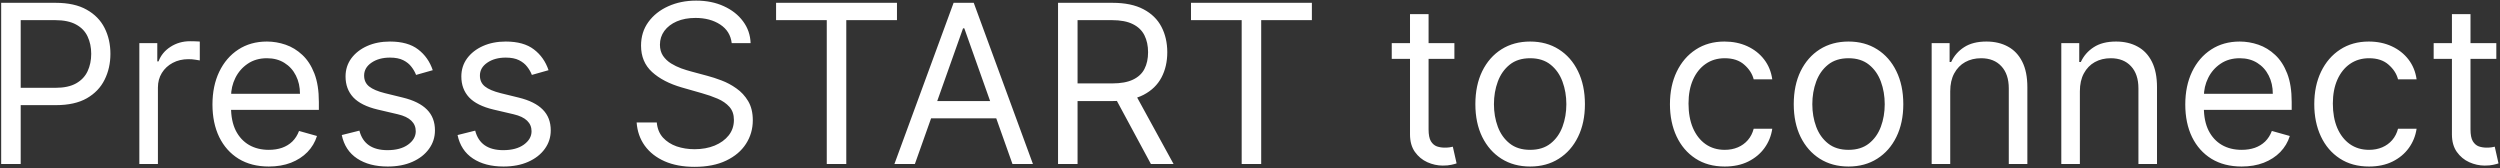 <svg width="1128" height="76" viewBox="0 0 1128 76" fill="none" xmlns="http://www.w3.org/2000/svg">
<rect x="0" y="0" width="1128" height="76" fill="#333333" stroke="none"/>
<path d="M0.531 74V1.273H25.105C30.811 1.273 35.475 2.303 39.097 4.362C42.743 6.398 45.441 9.156 47.193 12.636C48.945 16.116 49.821 19.999 49.821 24.284C49.821 28.569 48.945 32.464 47.193 35.967C45.465 39.471 42.79 42.265 39.168 44.348C35.546 46.408 30.905 47.438 25.247 47.438H7.634V39.625H24.963C28.869 39.625 32.006 38.95 34.374 37.601C36.741 36.251 38.458 34.428 39.523 32.132C40.612 29.812 41.156 27.196 41.156 24.284C41.156 21.372 40.612 18.768 39.523 16.472C38.458 14.175 36.729 12.376 34.338 11.074C31.947 9.748 28.775 9.085 24.821 9.085H9.338V74H0.531ZM62.872 74V19.454H70.968V27.693H71.536C72.531 24.994 74.33 22.805 76.934 21.124C79.538 19.443 82.474 18.602 85.741 18.602C86.356 18.602 87.126 18.614 88.049 18.638C88.972 18.662 89.671 18.697 90.144 18.744V27.267C89.86 27.196 89.209 27.09 88.191 26.947C87.197 26.782 86.143 26.699 85.031 26.699C82.379 26.699 80.012 27.255 77.928 28.368C75.869 29.457 74.235 30.972 73.028 32.913C71.844 34.831 71.252 37.021 71.252 39.483V74H62.872ZM121.288 75.136C116.032 75.136 111.499 73.976 107.687 71.656C103.899 69.312 100.975 66.046 98.916 61.855C96.88 57.641 95.862 52.74 95.862 47.153C95.862 41.566 96.88 36.642 98.916 32.381C100.975 28.096 103.84 24.758 107.509 22.366C111.203 19.952 115.511 18.744 120.436 18.744C123.276 18.744 126.082 19.218 128.852 20.165C131.622 21.112 134.143 22.651 136.416 24.781C138.688 26.888 140.499 29.682 141.849 33.162C143.198 36.642 143.873 40.927 143.873 46.017V49.568H101.828V42.324H135.35C135.35 39.246 134.735 36.5 133.504 34.085C132.296 31.671 130.568 29.765 128.319 28.368C126.094 26.971 123.466 26.273 120.436 26.273C117.097 26.273 114.209 27.101 111.771 28.759C109.356 30.392 107.498 32.523 106.195 35.151C104.893 37.778 104.242 40.596 104.242 43.602V48.432C104.242 52.551 104.953 56.043 106.373 58.908C107.817 61.749 109.818 63.915 112.374 65.406C114.931 66.874 117.902 67.608 121.288 67.608C123.49 67.608 125.478 67.3 127.254 66.685C129.053 66.046 130.604 65.099 131.906 63.844C133.208 62.565 134.214 60.979 134.924 59.085L143.021 61.358C142.169 64.104 140.736 66.519 138.724 68.602C136.712 70.662 134.226 72.272 131.267 73.432C128.307 74.568 124.981 75.136 121.288 75.136ZM195.258 31.671L187.73 33.801C187.256 32.546 186.558 31.327 185.634 30.143C184.735 28.936 183.504 27.942 181.941 27.16C180.379 26.379 178.378 25.989 175.94 25.989C172.602 25.989 169.82 26.758 167.595 28.297C165.393 29.812 164.292 31.741 164.292 34.085C164.292 36.169 165.05 37.814 166.565 39.021C168.08 40.229 170.447 41.235 173.667 42.04L181.764 44.028C186.641 45.212 190.275 47.023 192.666 49.462C195.057 51.876 196.252 54.99 196.252 58.801C196.252 61.926 195.353 64.72 193.553 67.182C191.778 69.644 189.292 71.585 186.096 73.006C182.9 74.426 179.183 75.136 174.945 75.136C169.382 75.136 164.777 73.929 161.132 71.514C157.486 69.099 155.177 65.572 154.207 60.932L162.161 58.943C162.919 61.879 164.351 64.081 166.458 65.548C168.589 67.016 171.371 67.75 174.803 67.75C178.71 67.75 181.811 66.921 184.107 65.264C186.427 63.583 187.588 61.571 187.588 59.227C187.588 57.333 186.925 55.747 185.599 54.469C184.273 53.167 182.237 52.196 179.491 51.557L170.4 49.426C165.405 48.242 161.735 46.408 159.392 43.922C157.071 41.412 155.911 38.276 155.911 34.511C155.911 31.434 156.776 28.711 158.504 26.344C160.256 23.976 162.635 22.118 165.642 20.768C168.672 19.419 172.105 18.744 175.94 18.744C181.338 18.744 185.575 19.928 188.653 22.296C191.754 24.663 193.956 27.788 195.258 31.671ZM247.504 31.671L239.976 33.801C239.502 32.546 238.804 31.327 237.881 30.143C236.981 28.936 235.75 27.942 234.187 27.16C232.625 26.379 230.624 25.989 228.186 25.989C224.848 25.989 222.066 26.758 219.841 28.297C217.639 29.812 216.538 31.741 216.538 34.085C216.538 36.169 217.296 37.814 218.811 39.021C220.326 40.229 222.693 41.235 225.913 42.04L234.01 44.028C238.887 45.212 242.521 47.023 244.912 49.462C247.303 51.876 248.498 54.99 248.498 58.801C248.498 61.926 247.599 64.72 245.8 67.182C244.024 69.644 241.538 71.585 238.342 73.006C235.146 74.426 231.429 75.136 227.192 75.136C221.628 75.136 217.023 73.929 213.378 71.514C209.732 69.099 207.424 65.572 206.453 60.932L214.407 58.943C215.165 61.879 216.597 64.081 218.704 65.548C220.835 67.016 223.617 67.75 227.05 67.75C230.956 67.75 234.057 66.921 236.354 65.264C238.674 63.583 239.834 61.571 239.834 59.227C239.834 57.333 239.171 55.747 237.845 54.469C236.519 53.167 234.483 52.196 231.737 51.557L222.646 49.426C217.651 48.242 213.981 46.408 211.638 43.922C209.318 41.412 208.157 38.276 208.157 34.511C208.157 31.434 209.022 28.711 210.75 26.344C212.502 23.976 214.881 22.118 217.888 20.768C220.918 19.419 224.351 18.744 228.186 18.744C233.584 18.744 237.821 19.928 240.899 22.296C244 24.663 246.202 27.788 247.504 31.671ZM330.148 19.454C329.722 15.856 327.994 13.062 324.963 11.074C321.933 9.085 318.216 8.091 313.813 8.091C310.593 8.091 307.776 8.612 305.361 9.653C302.97 10.695 301.1 12.127 299.75 13.95C298.424 15.773 297.762 17.845 297.762 20.165C297.762 22.106 298.223 23.775 299.146 25.172C300.093 26.545 301.301 27.693 302.769 28.616C304.236 29.516 305.775 30.262 307.385 30.854C308.995 31.422 310.475 31.884 311.824 32.239L319.21 34.227C321.104 34.724 323.211 35.411 325.531 36.287C327.875 37.163 330.112 38.358 332.243 39.874C334.397 41.365 336.173 43.283 337.57 45.626C338.967 47.97 339.665 50.847 339.665 54.256C339.665 58.186 338.635 61.737 336.575 64.909C334.539 68.081 331.557 70.603 327.627 72.473C323.72 74.343 318.974 75.278 313.387 75.278C308.178 75.278 303.668 74.438 299.857 72.757C296.069 71.076 293.086 68.733 290.908 65.726C288.753 62.719 287.534 59.227 287.25 55.25H296.341C296.578 57.996 297.501 60.269 299.111 62.068C300.744 63.844 302.804 65.169 305.29 66.046C307.799 66.898 310.498 67.324 313.387 67.324C316.748 67.324 319.767 66.779 322.442 65.69C325.117 64.578 327.236 63.039 328.798 61.074C330.361 59.085 331.142 56.765 331.142 54.114C331.142 51.699 330.468 49.734 329.118 48.219C327.769 46.704 325.993 45.472 323.791 44.526C321.59 43.579 319.21 42.75 316.654 42.04L307.705 39.483C302.023 37.849 297.525 35.517 294.21 32.487C290.896 29.457 289.239 25.491 289.239 20.591C289.239 16.519 290.34 12.968 292.541 9.938C294.767 6.884 297.75 4.516 301.49 2.835C305.254 1.131 309.457 0.278 314.097 0.278C318.784 0.278 322.951 1.119 326.597 2.8C330.243 4.457 333.131 6.73 335.262 9.618C337.416 12.506 338.552 15.785 338.671 19.454H330.148ZM350.167 9.085V1.273H404.713V9.085H381.844V74H373.037V9.085H350.167ZM412.792 74H403.559L430.263 1.273H439.354L466.059 74H456.826L435.093 12.778H434.525L412.792 74ZM416.201 45.591H453.417V53.403H416.201V45.591ZM477.387 74V1.273H501.961C507.643 1.273 512.306 2.243 515.952 4.185C519.598 6.102 522.297 8.742 524.049 12.104C525.801 15.465 526.677 19.289 526.677 23.574C526.677 27.859 525.801 31.659 524.049 34.973C522.297 38.287 519.61 40.892 515.988 42.785C512.366 44.656 507.737 45.591 502.103 45.591H482.216V37.636H501.819C505.701 37.636 508.826 37.068 511.194 35.932C513.585 34.795 515.313 33.186 516.378 31.102C517.467 28.995 518.012 26.486 518.012 23.574C518.012 20.662 517.467 18.117 516.378 15.939C515.289 13.761 513.549 12.08 511.158 10.896C508.767 9.689 505.607 9.085 501.677 9.085H486.194V74H477.387ZM511.62 41.33L529.518 74H519.29L501.677 41.33H511.62ZM537.374 9.085V1.273H591.92V9.085H569.051V74H560.244V9.085H537.374ZM656.222 19.454V26.557H627.955V19.454H656.222ZM636.194 6.386H644.574V58.375C644.574 60.742 644.918 62.518 645.604 63.702C646.314 64.862 647.214 65.643 648.303 66.046C649.416 66.424 650.588 66.614 651.819 66.614C652.742 66.614 653.5 66.566 654.091 66.472C654.683 66.353 655.157 66.258 655.512 66.188L657.216 73.716C656.648 73.929 655.855 74.142 654.837 74.355C653.819 74.592 652.529 74.71 650.966 74.71C648.599 74.71 646.279 74.201 644.006 73.183C641.757 72.165 639.887 70.615 638.395 68.531C636.928 66.448 636.194 63.82 636.194 60.648V6.386ZM690.402 75.136C685.478 75.136 681.157 73.965 677.44 71.621C673.747 69.277 670.859 65.998 668.775 61.784C666.716 57.57 665.686 52.646 665.686 47.011C665.686 41.33 666.716 36.37 668.775 32.132C670.859 27.894 673.747 24.604 677.44 22.26C681.157 19.916 685.478 18.744 690.402 18.744C695.326 18.744 699.635 19.916 703.328 22.26C707.045 24.604 709.933 27.894 711.993 32.132C714.076 36.37 715.118 41.33 715.118 47.011C715.118 52.646 714.076 57.57 711.993 61.784C709.933 65.998 707.045 69.277 703.328 71.621C699.635 73.965 695.326 75.136 690.402 75.136ZM690.402 67.608C694.142 67.608 697.22 66.649 699.635 64.731C702.05 62.814 703.837 60.293 704.997 57.168C706.157 54.043 706.737 50.657 706.737 47.011C706.737 43.365 706.157 39.968 704.997 36.82C703.837 33.671 702.05 31.126 699.635 29.185C697.22 27.243 694.142 26.273 690.402 26.273C686.661 26.273 683.584 27.243 681.169 29.185C678.754 31.126 676.967 33.671 675.807 36.82C674.647 39.968 674.067 43.365 674.067 47.011C674.067 50.657 674.647 54.043 675.807 57.168C676.967 60.293 678.754 62.814 681.169 64.731C683.584 66.649 686.661 67.608 690.402 67.608ZM778.195 75.136C773.081 75.136 768.678 73.929 764.985 71.514C761.291 69.099 758.45 65.773 756.462 61.535C754.473 57.298 753.479 52.456 753.479 47.011C753.479 41.472 754.497 36.583 756.533 32.345C758.593 28.084 761.457 24.758 765.127 22.366C768.82 19.952 773.128 18.744 778.053 18.744C781.888 18.744 785.344 19.454 788.422 20.875C791.5 22.296 794.021 24.284 795.986 26.841C797.951 29.398 799.17 32.381 799.644 35.79H791.263C790.624 33.304 789.203 31.102 787.002 29.185C784.824 27.243 781.888 26.273 778.195 26.273C774.928 26.273 772.063 27.125 769.601 28.829C767.163 30.51 765.257 32.89 763.884 35.967C762.534 39.021 761.86 42.608 761.86 46.727C761.86 50.941 762.522 54.611 763.848 57.736C765.198 60.861 767.092 63.287 769.53 65.016C771.992 66.744 774.88 67.608 778.195 67.608C780.373 67.608 782.35 67.229 784.125 66.472C785.901 65.714 787.404 64.625 788.635 63.205C789.866 61.784 790.742 60.08 791.263 58.091H799.644C799.17 61.311 797.998 64.211 796.128 66.791C794.281 69.348 791.831 71.384 788.777 72.899C785.747 74.391 782.219 75.136 778.195 75.136ZM834.054 75.136C829.13 75.136 824.809 73.965 821.093 71.621C817.399 69.277 814.511 65.998 812.428 61.784C810.368 57.57 809.338 52.646 809.338 47.011C809.338 41.33 810.368 36.37 812.428 32.132C814.511 27.894 817.399 24.604 821.093 22.26C824.809 19.916 829.13 18.744 834.054 18.744C838.978 18.744 843.287 19.916 846.98 22.26C850.697 24.604 853.585 27.894 855.645 32.132C857.728 36.37 858.77 41.33 858.77 47.011C858.77 52.646 857.728 57.57 855.645 61.784C853.585 65.998 850.697 69.277 846.98 71.621C843.287 73.965 838.978 75.136 834.054 75.136ZM834.054 67.608C837.795 67.608 840.872 66.649 843.287 64.731C845.702 62.814 847.489 60.293 848.649 57.168C849.809 54.043 850.389 50.657 850.389 47.011C850.389 43.365 849.809 39.968 848.649 36.82C847.489 33.671 845.702 31.126 843.287 29.185C840.872 27.243 837.795 26.273 834.054 26.273C830.314 26.273 827.236 27.243 824.821 29.185C822.406 31.126 820.619 33.671 819.459 36.82C818.299 39.968 817.719 43.365 817.719 47.011C817.719 50.657 818.299 54.043 819.459 57.168C820.619 60.293 822.406 62.814 824.821 64.731C827.236 66.649 830.314 67.608 834.054 67.608ZM879.944 41.188V74H871.563V19.454H879.66V27.977H880.37C881.648 25.207 883.59 22.982 886.194 21.301C888.798 19.597 892.16 18.744 896.279 18.744C899.972 18.744 903.204 19.502 905.974 21.017C908.743 22.509 910.898 24.781 912.437 27.835C913.975 30.866 914.745 34.701 914.745 39.341V74H906.364V39.909C906.364 35.624 905.251 32.286 903.026 29.895C900.801 27.48 897.747 26.273 893.864 26.273C891.189 26.273 888.798 26.853 886.691 28.013C884.608 29.173 882.962 30.866 881.755 33.091C880.547 35.316 879.944 38.015 879.944 41.188ZM938.44 41.188V74H930.059V19.454H938.156V27.977H938.866C940.144 25.207 942.086 22.982 944.69 21.301C947.294 19.597 950.656 18.744 954.775 18.744C958.468 18.744 961.7 19.502 964.47 21.017C967.24 22.509 969.394 24.781 970.933 27.835C972.472 30.866 973.241 34.701 973.241 39.341V74H964.86V39.909C964.86 35.624 963.748 32.286 961.522 29.895C959.297 27.48 956.243 26.273 952.36 26.273C949.685 26.273 947.294 26.853 945.187 28.013C943.104 29.173 941.458 30.866 940.251 33.091C939.044 35.316 938.44 38.015 938.44 41.188ZM1011.42 75.136C1006.17 75.136 1001.64 73.976 997.824 71.656C994.036 69.312 991.112 66.046 989.052 61.855C987.016 57.641 985.998 52.74 985.998 47.153C985.998 41.566 987.016 36.642 989.052 32.381C991.112 28.096 993.977 24.758 997.646 22.366C1001.34 19.952 1005.65 18.744 1010.57 18.744C1013.41 18.744 1016.22 19.218 1018.99 20.165C1021.76 21.112 1024.28 22.651 1026.55 24.781C1028.83 26.888 1030.64 29.682 1031.99 33.162C1033.34 36.642 1034.01 40.927 1034.01 46.017V49.568H991.964V42.324H1025.49C1025.49 39.246 1024.87 36.5 1023.64 34.085C1022.43 31.671 1020.7 29.765 1018.46 28.368C1016.23 26.971 1013.6 26.273 1010.57 26.273C1007.23 26.273 1004.35 27.101 1001.91 28.759C999.493 30.392 997.634 32.523 996.332 35.151C995.03 37.778 994.379 40.596 994.379 43.602V48.432C994.379 52.551 995.089 56.043 996.51 58.908C997.954 61.749 999.954 63.915 1002.51 65.406C1005.07 66.874 1008.04 67.608 1011.42 67.608C1013.63 67.608 1015.61 67.3 1017.39 66.685C1019.19 66.046 1020.74 65.099 1022.04 63.844C1023.34 62.565 1024.35 60.979 1025.06 59.085L1033.16 61.358C1032.31 64.104 1030.87 66.519 1028.86 68.602C1026.85 70.662 1024.36 72.272 1021.4 73.432C1018.44 74.568 1015.12 75.136 1011.42 75.136ZM1068.92 75.136C1063.8 75.136 1059.4 73.929 1055.71 71.514C1052.01 69.099 1049.17 65.773 1047.18 61.535C1045.2 57.298 1044.2 52.456 1044.2 47.011C1044.2 41.472 1045.22 36.583 1047.26 32.345C1049.32 28.084 1052.18 24.758 1055.85 22.366C1059.54 19.952 1063.85 18.744 1068.78 18.744C1072.61 18.744 1076.07 19.454 1079.14 20.875C1082.22 22.296 1084.74 24.284 1086.71 26.841C1088.67 29.398 1089.89 32.381 1090.37 35.79H1081.99C1081.35 33.304 1079.93 31.102 1077.72 29.185C1075.55 27.243 1072.61 26.273 1068.92 26.273C1065.65 26.273 1062.79 27.125 1060.32 28.829C1057.89 30.51 1055.98 32.89 1054.61 35.967C1053.26 39.021 1052.58 42.608 1052.58 46.727C1052.58 50.941 1053.25 54.611 1054.57 57.736C1055.92 60.861 1057.81 63.287 1060.25 65.016C1062.71 66.744 1065.6 67.608 1068.92 67.608C1071.1 67.608 1073.07 67.229 1074.85 66.472C1076.62 65.714 1078.13 64.625 1079.36 63.205C1080.59 61.784 1081.46 60.08 1081.99 58.091H1090.37C1089.89 61.311 1088.72 64.211 1086.85 66.791C1085 69.348 1082.55 71.384 1079.5 72.899C1076.47 74.391 1072.94 75.136 1068.92 75.136ZM1126.34 19.454V26.557H1098.07V19.454H1126.34ZM1106.31 6.386H1114.69V58.375C1114.69 60.742 1115.03 62.518 1115.72 63.702C1116.43 64.862 1117.33 65.643 1118.42 66.046C1119.53 66.424 1120.7 66.614 1121.94 66.614C1122.86 66.614 1123.62 66.566 1124.21 66.472C1124.8 66.353 1125.27 66.258 1125.63 66.188L1127.33 73.716C1126.77 73.929 1125.97 74.142 1124.95 74.355C1123.94 74.592 1122.65 74.71 1121.08 74.71C1118.72 74.71 1116.4 74.201 1114.12 73.183C1111.87 72.165 1110 70.615 1108.51 68.531C1107.04 66.448 1106.31 63.82 1106.31 60.648V6.386Z" fill="white"/>
</svg>

